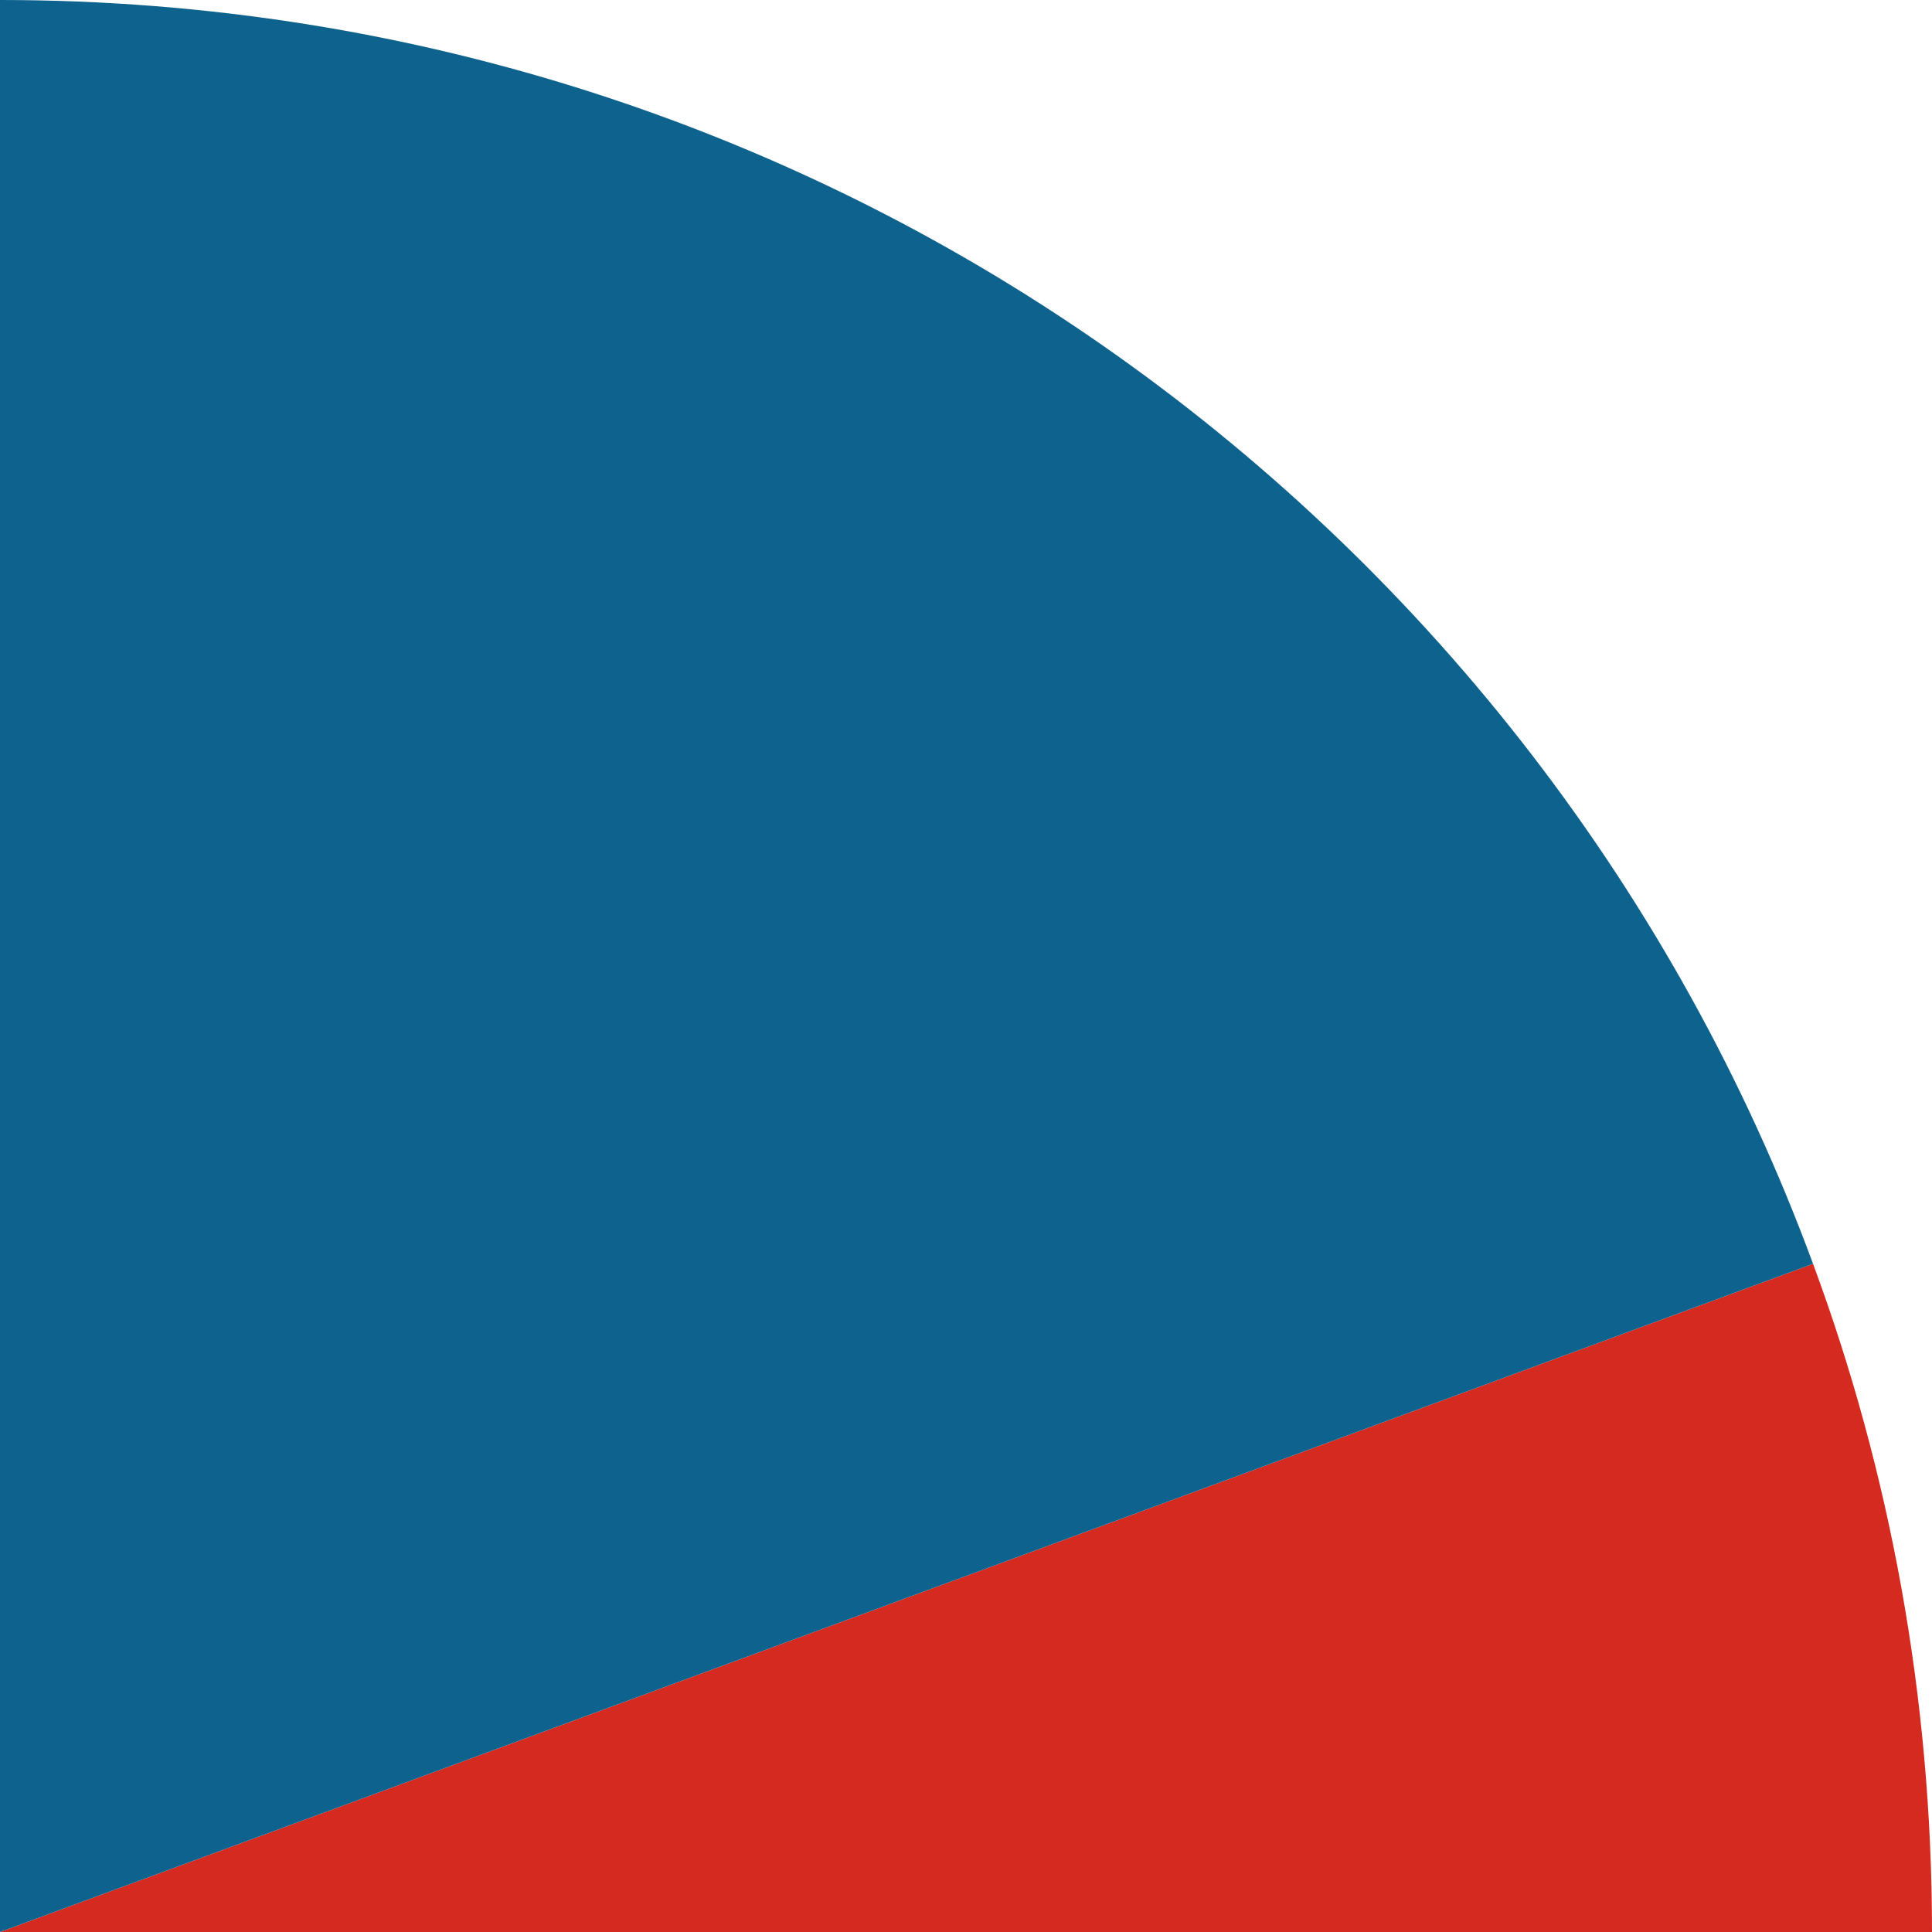 <svg xmlns="http://www.w3.org/2000/svg" class="inline" viewBox="0 0 70 70" preserveAspectRatio="xMidYMid meet" role="img">
  <title>Book 3, Prop 16 -- Blue and red angle</title>
  <path class="fill-red" d="M0,70h70c0-8.51-1.52-16.67-4.31-24.21L0,70z" style="fill:#d42a20;fill-opacity:1;stroke-opacity:0;"/>
  <path class="fill-blue" d="M65.69,45.79C55.84,19.06,30.15,0,0,0v70L65.69,45.79z" style="fill:#0e638e;fill-opacity:1;stroke-opacity:0;"/>
</svg>
